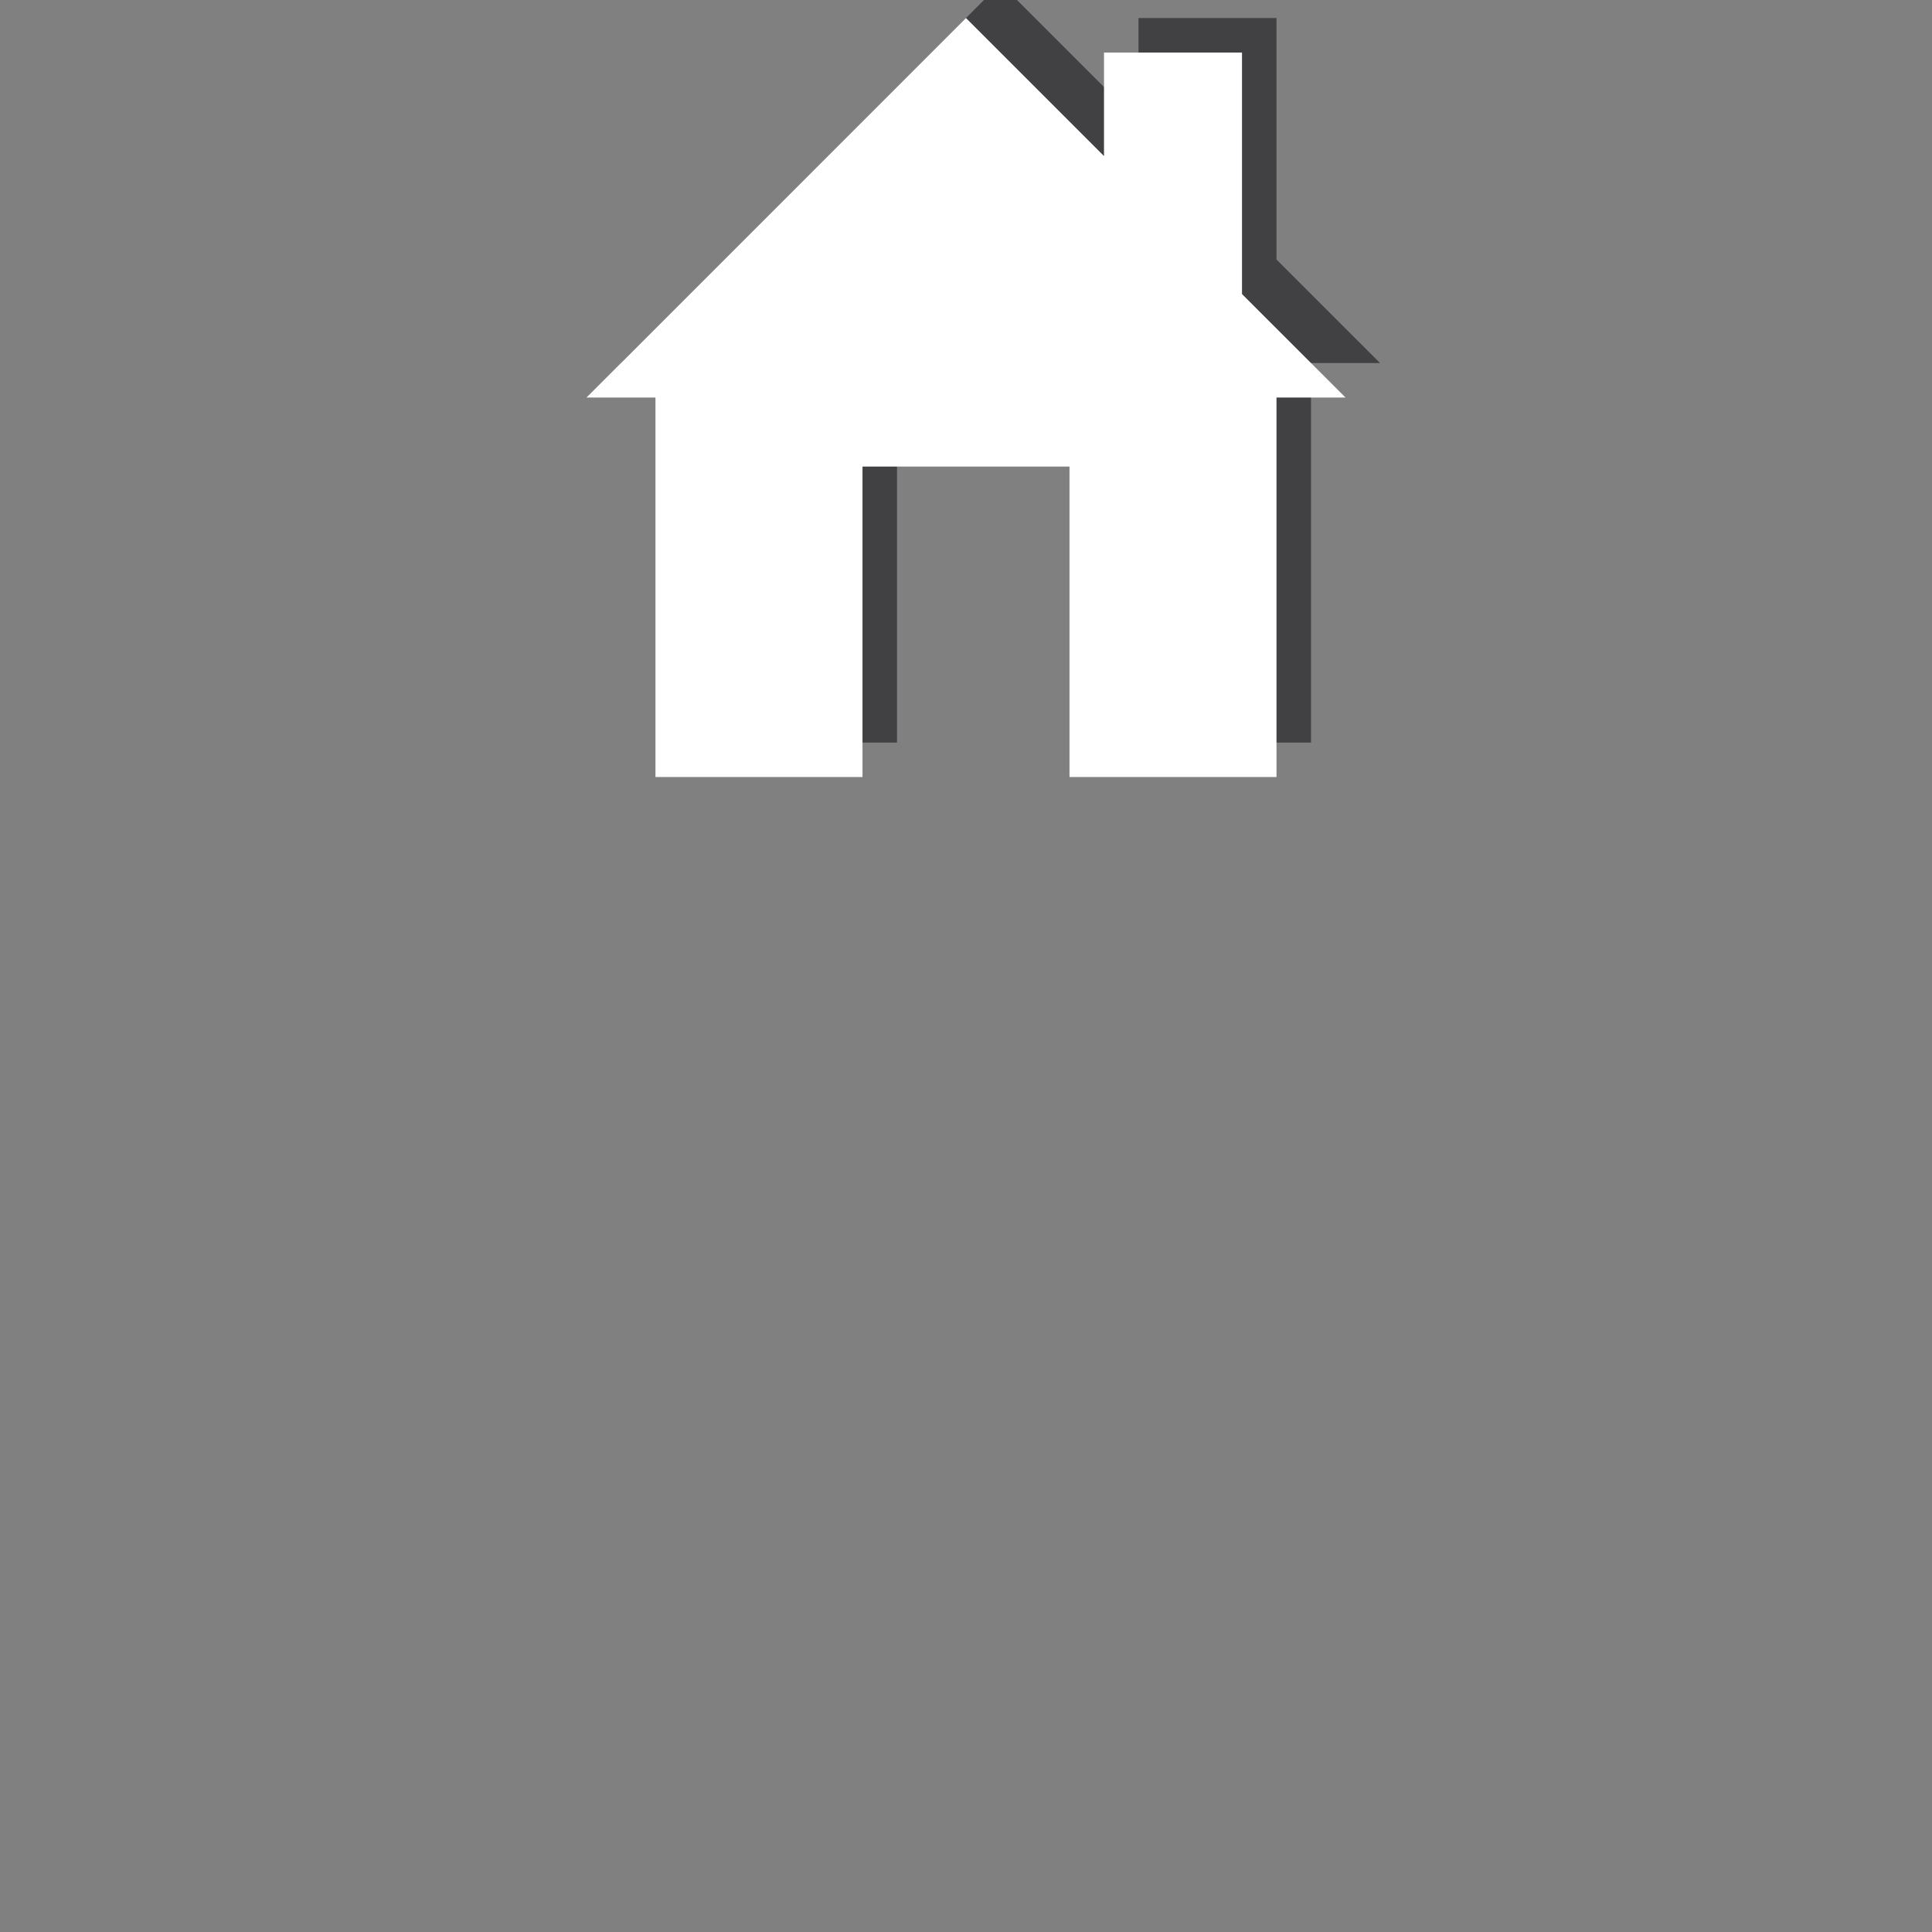 <?xml version="1.0" encoding="utf-8"?>
<!-- Generator: Adobe Illustrator 16.0.0, SVG Export Plug-In . SVG Version: 6.00 Build 0)  -->
<!DOCTYPE svg PUBLIC "-//W3C//DTD SVG 1.1//EN" "http://www.w3.org/Graphics/SVG/1.1/DTD/svg11.dtd">
<svg version="1.1" id="Layer_1" xmlns="http://www.w3.org/2000/svg" xmlns:xlink="http://www.w3.org/1999/xlink" x="0px" y="0px"
	 width="56px" height="56px" viewBox="0 0 56 56" enable-background="new 0 0 56 56" xml:space="preserve">
<rect x="0" y="0" width="56" height="56" fill="#808080" stroke="none"/>
<g>
	<polygon fill="#414042" points="36,23.523 36,16.523 32,16.523 32,19.523 27.999,15.522 17,26.522 18.999,26.522 18.999,37.523 
		25,37.523 25,28.523 31,28.523 31,37.523 37,37.523 37,26.522 39,26.522 	" transform="translate(1,-16)" />
	<polygon fill="#ffffff" points="36,23.523 36,16.523 32,16.523 32,19.523 27.999,15.522 17,26.522 18.999,26.522 18.999,37.523 
		25,37.523 25,28.523 31,28.523 31,37.523 37,37.523 37,26.522 39,26.522 	" transform="translate(0,-15)" />
</g>
<g id="Form_Icon">
</g>
</svg>
